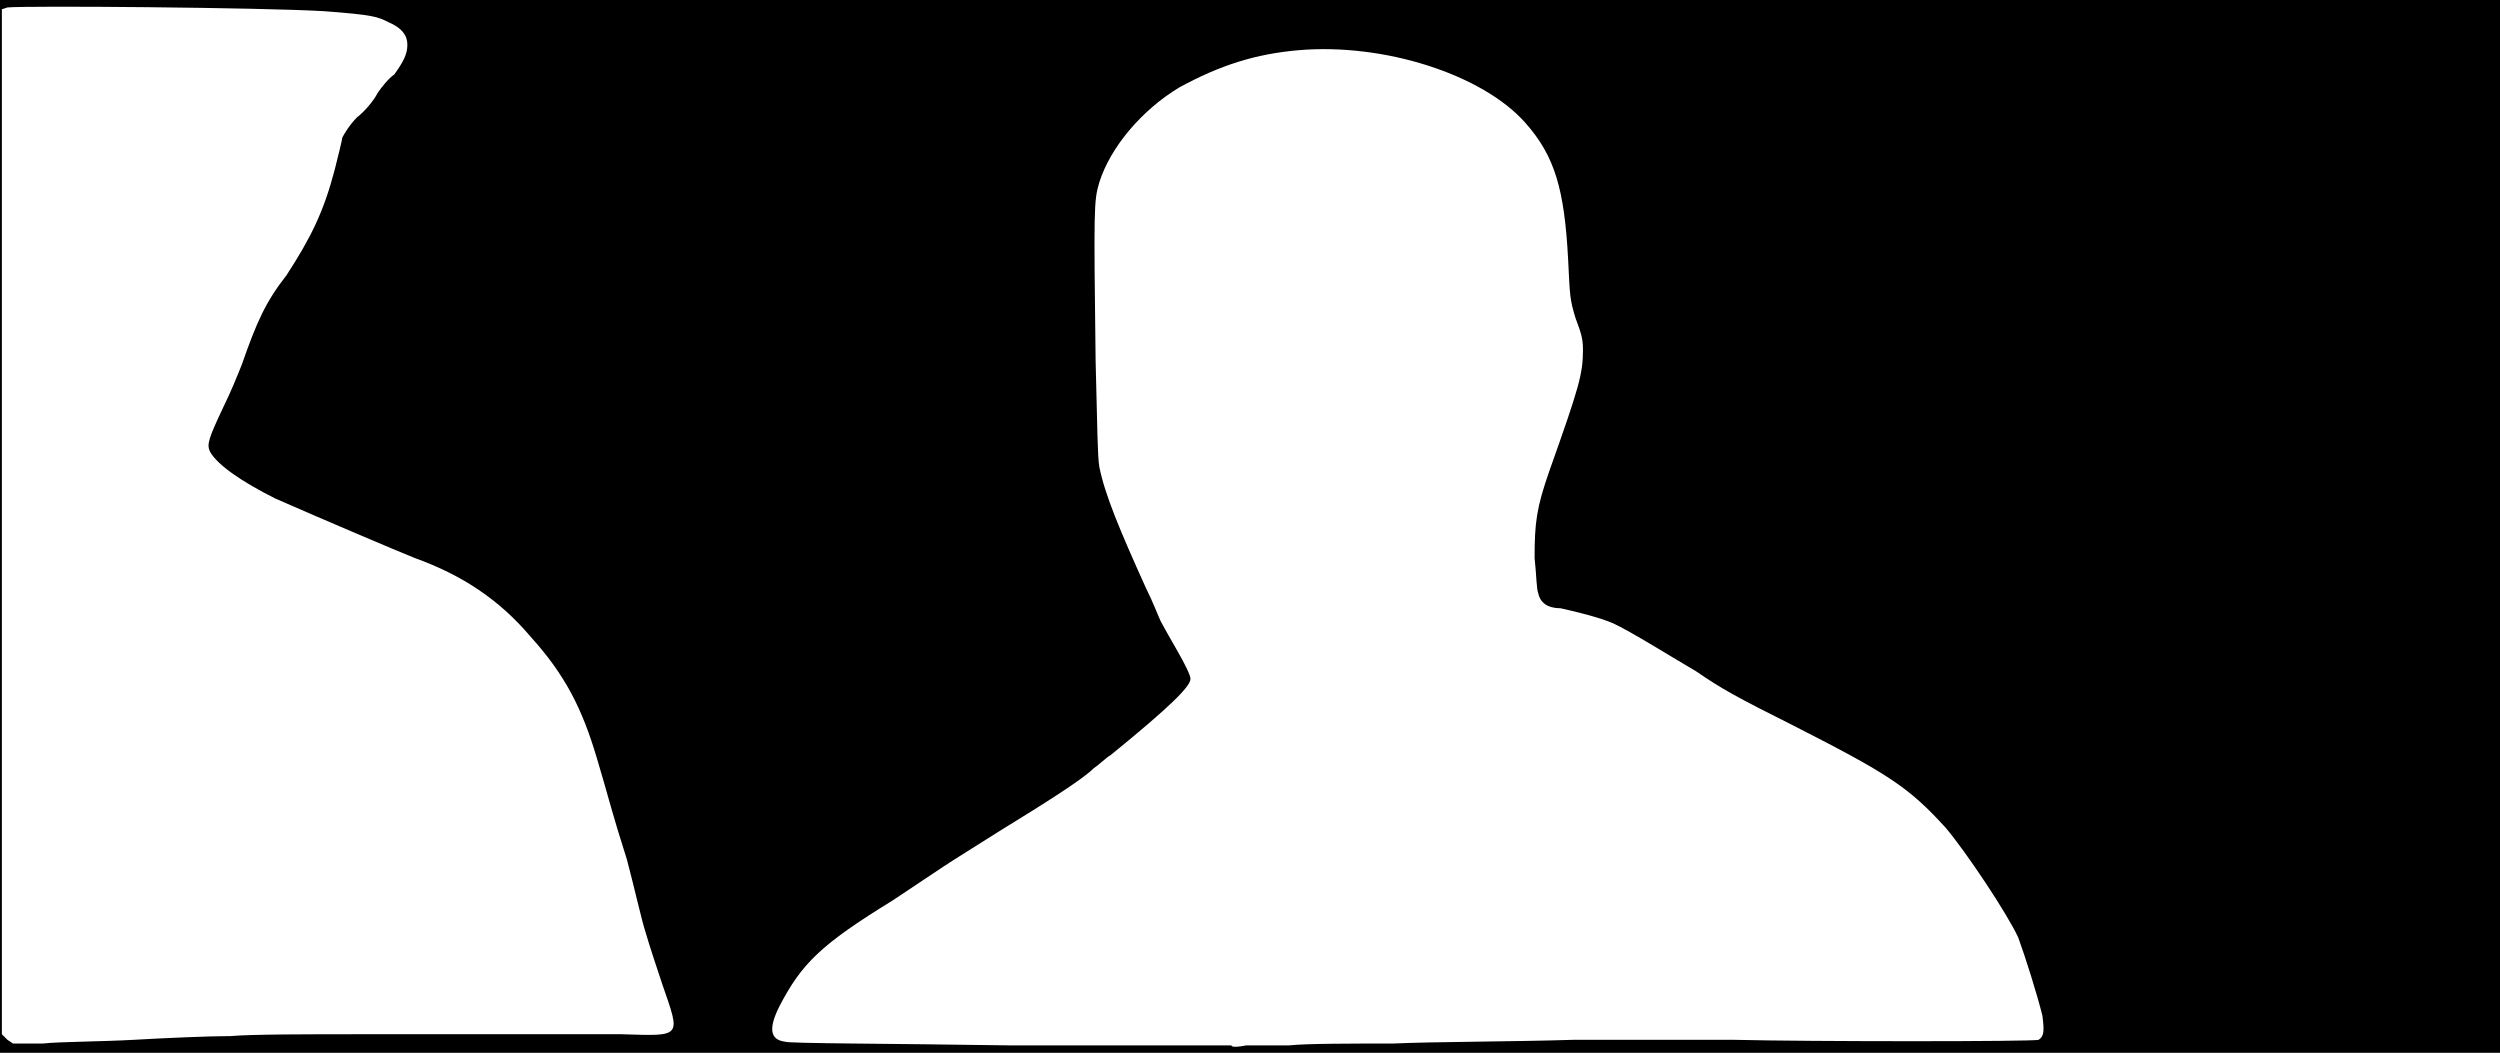 <svg xmlns="http://www.w3.org/2000/svg" width="1344" height="566"><path d="M0 283V0h1344v566H0V283m693 279c9-1 34-1 56-1 22-1 66-1 97-2h86c40 1 162 1 164 0 3-2 3-5 2-13-3-12-9-31-13-42-6-13-28-46-39-59-20-22-31-29-82-55-30-15-39-20-52-29-12-7-36-22-45-26-7-3-19-6-28-8-7 0-11-3-12-8-1-2-1-10-2-19 0-19 1-27 8-47 16-45 18-52 18-65 0-6-1-9-4-17-3-10-3-11-4-32-2-37-7-55-23-73-23-26-76-43-122-39-23 2-42 8-64 20-20 12-37 32-43 51-3 10-3 14-2 96 1 38 1 51 2 57 3 15 11 34 25 65 4 8 7 16 8 18s5 9 9 16 7 13 7 15c0 4-11 15-43 41-2 1-6 5-9 7-6 6-25 18-51 34-11 7-24 15-30 19l-27 18c-39 24-49 34-61 57-6 12-5 18 3 19 1 1 56 1 121 2h119c0 1 3 1 8 0h23m-621-3c17-1 41-2 52-2 11-1 43-1 70-1h140c33 1 32 2 22-27-3-9-7-21-9-28-2-6-6-24-10-39-8-25-10-34-16-54-8-27-17-45-36-66-17-20-37-33-62-42-10-4-50-21-75-32-18-9-31-18-35-25-2-4-1-7 7-24 4-8 8-18 10-23 8-23 13-34 24-48 13-20 20-34 26-57 2-8 4-16 4-17 1-2 4-7 8-11 4-3 9-9 11-13 2-3 6-8 9-10 5-7 7-11 7-16s-3-9-10-12c-6-3-8-4-35-6C140 4 14 3 4 4L1 5v551l3 3 3 2h16c9-1 31-1 49-2z"/></svg>